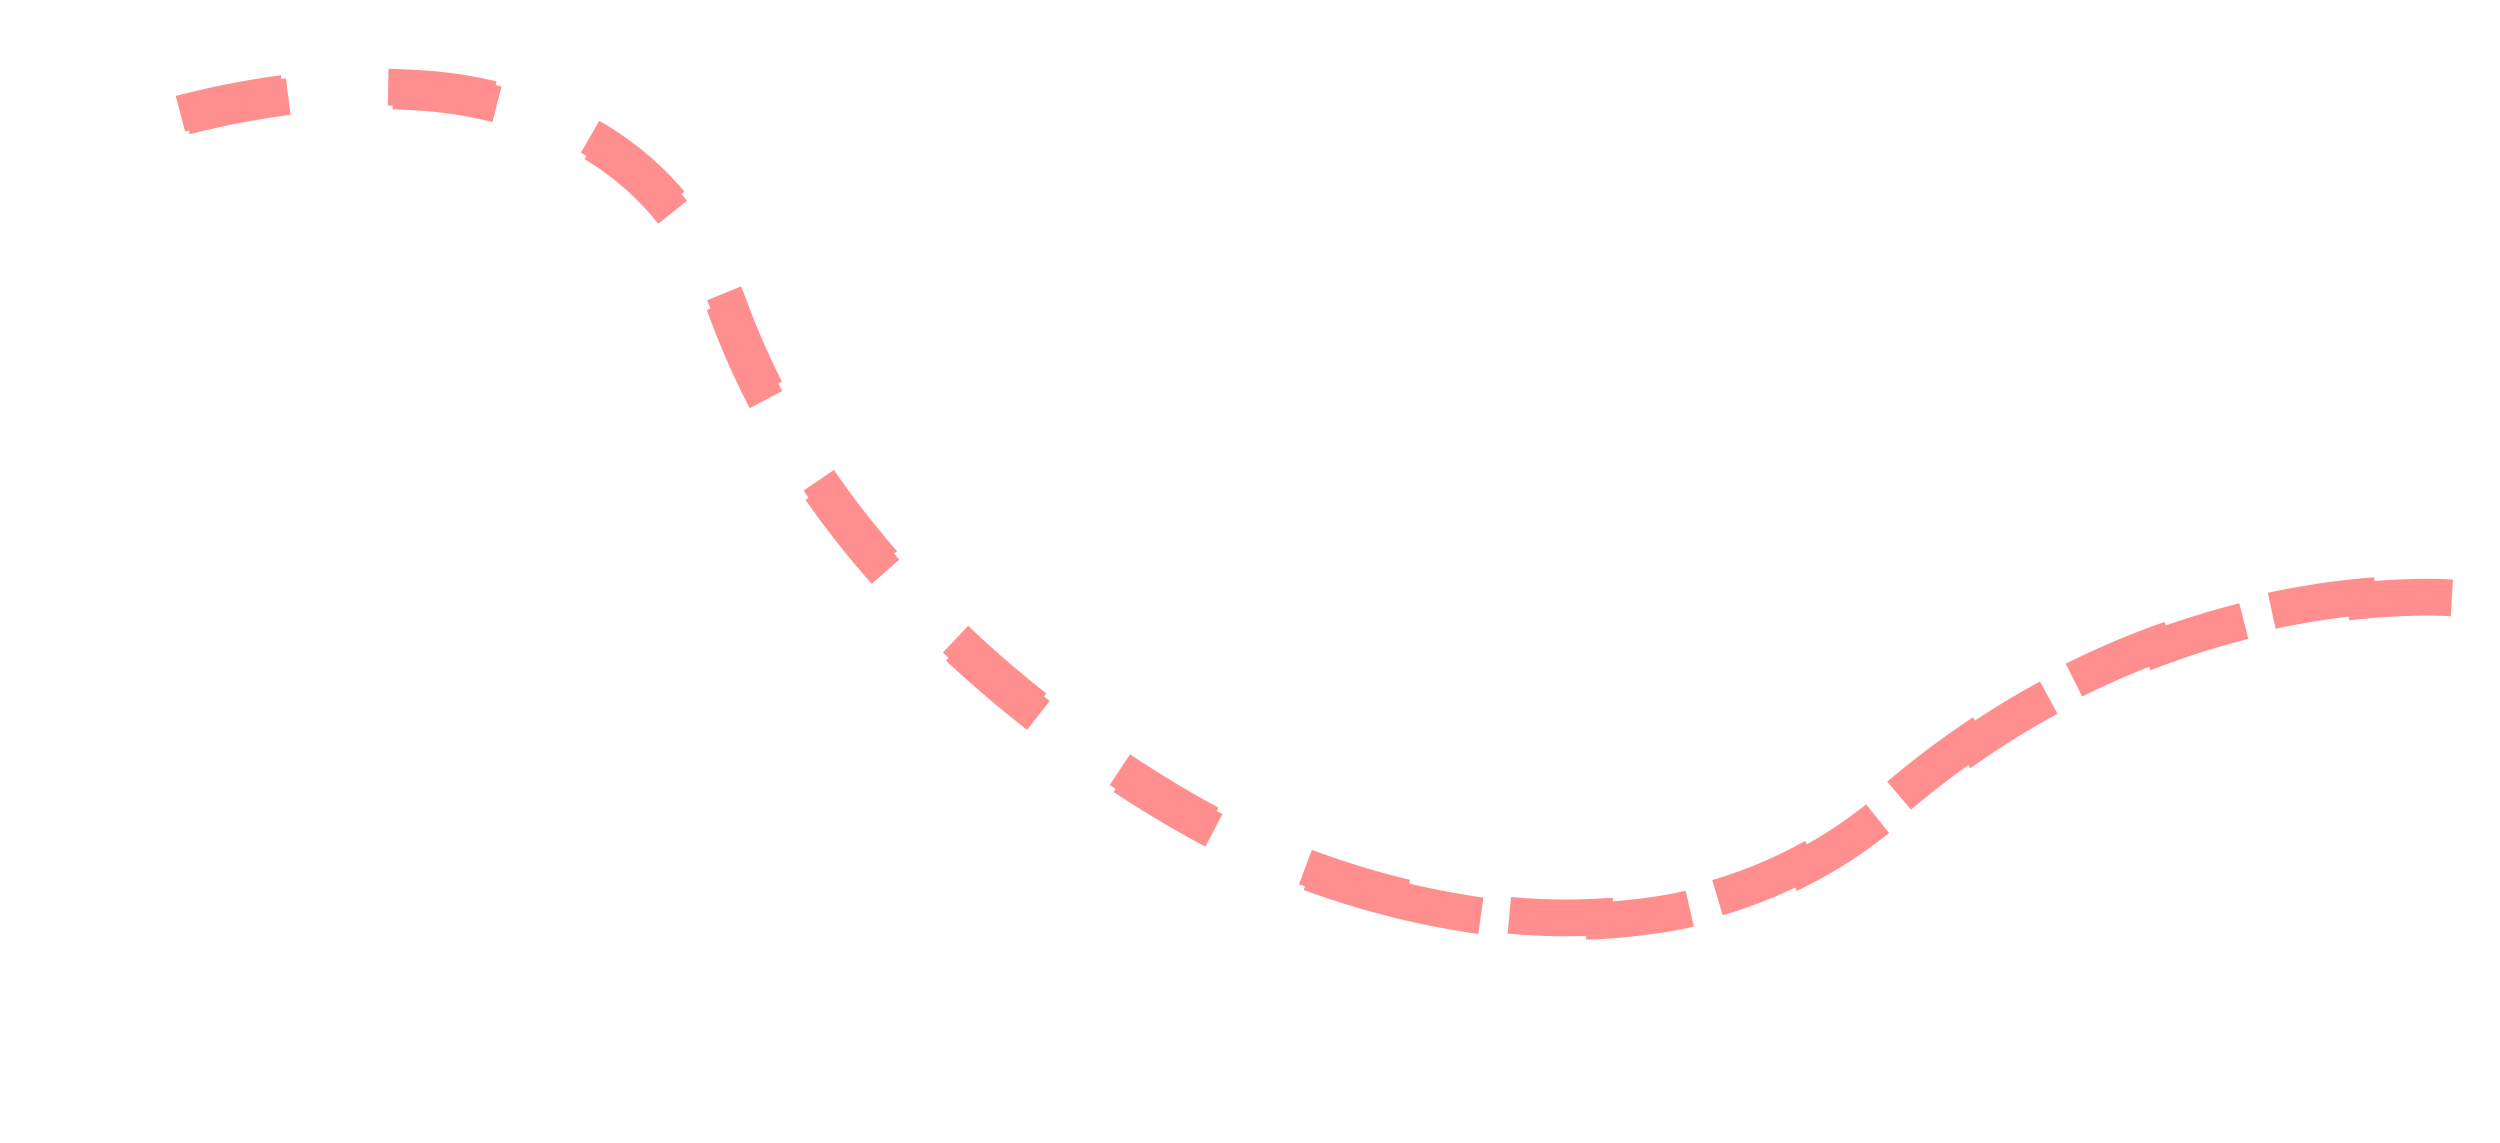 <svg xmlns="http://www.w3.org/2000/svg" width="475.84" height="217.5" viewBox="0 0 475.84 217.5">
  <path id="Path_1" data-name="Path 1" d="M770.628,1066.544c-3.035,0-6.1-.089-9.183-.267-4.843-.28-9.725-.779-14.511-1.483a124.047,124.047,0,0,1-13.314-2.613c-.241-.054-5.054-1.149-12.618-3.6-4.533-1.468-9.156-3.128-13.739-4.935-5.728-2.258-11.411-4.753-16.891-7.416a208.671,208.671,0,0,1-37.844-23.452,167.511,167.511,0,0,1-18.253-16.627,144.225,144.225,0,0,1-16-20.288c-9.483-14.6-22.344-23.658-38.227-26.92a79.26,79.26,0,0,0-28.127-.256,127.285,127.285,0,0,0-25.449,6.938,163.454,163.454,0,0,0-18.439,8.389c-4.446,2.371-7.079,4.061-7.105,4.078l-.414-.59c.026-.017,2.677-1.719,7.144-4.1a164.233,164.233,0,0,1,18.523-8.43,128.077,128.077,0,0,1,25.609-6.983,80.04,80.04,0,0,1,28.41.26,60.269,60.269,0,0,1,10.61,3.2,56.572,56.572,0,0,1,10.15,5.4,59.41,59.41,0,0,1,9.445,7.91,70.377,70.377,0,0,1,8.5,10.727,153.448,153.448,0,0,0,34.1,36.741,207.923,207.923,0,0,0,37.709,23.367c5.462,2.654,11.127,5.141,16.838,7.392,4.568,1.8,9.176,3.456,13.694,4.919,7.689,2.489,12.509,3.57,12.557,3.581l.019,0a122.744,122.744,0,0,0,13.253,2.6c4.764.7,9.624,1.2,14.445,1.474a154.013,154.013,0,0,0,17.771.015,116.019,116.019,0,0,0,39.861-9.061,87.731,87.731,0,0,0,36.244-29.029,170.865,170.865,0,0,1,16.02-18.959,163.339,163.339,0,0,1,16.6-14.782,158.816,158.816,0,0,1,31.6-19.064c4.388-1.989,8.87-3.772,13.322-5.3,3.562-1.222,7.114-2.284,10.556-3.156a82.333,82.333,0,0,1,9.473-1.917l.09.705a81.75,81.75,0,0,0-9.4,1.906,144.074,144.074,0,0,0-23.752,8.417,158.083,158.083,0,0,0-31.436,18.974A165.915,165.915,0,0,0,856,1027.9a88.655,88.655,0,0,1-17.116,17.75,90.76,90.76,0,0,1-19.439,11.524,116.8,116.8,0,0,1-40.135,9.12C776.458,1066.461,773.558,1066.544,770.628,1066.544Z" transform="matrix(0.974, 0.225, -0.225, 0.974, -242.141, -1040.389)" fill="none" stroke="#ff8f8f" stroke-width="7" stroke-dasharray="20 20"/>
</svg>
